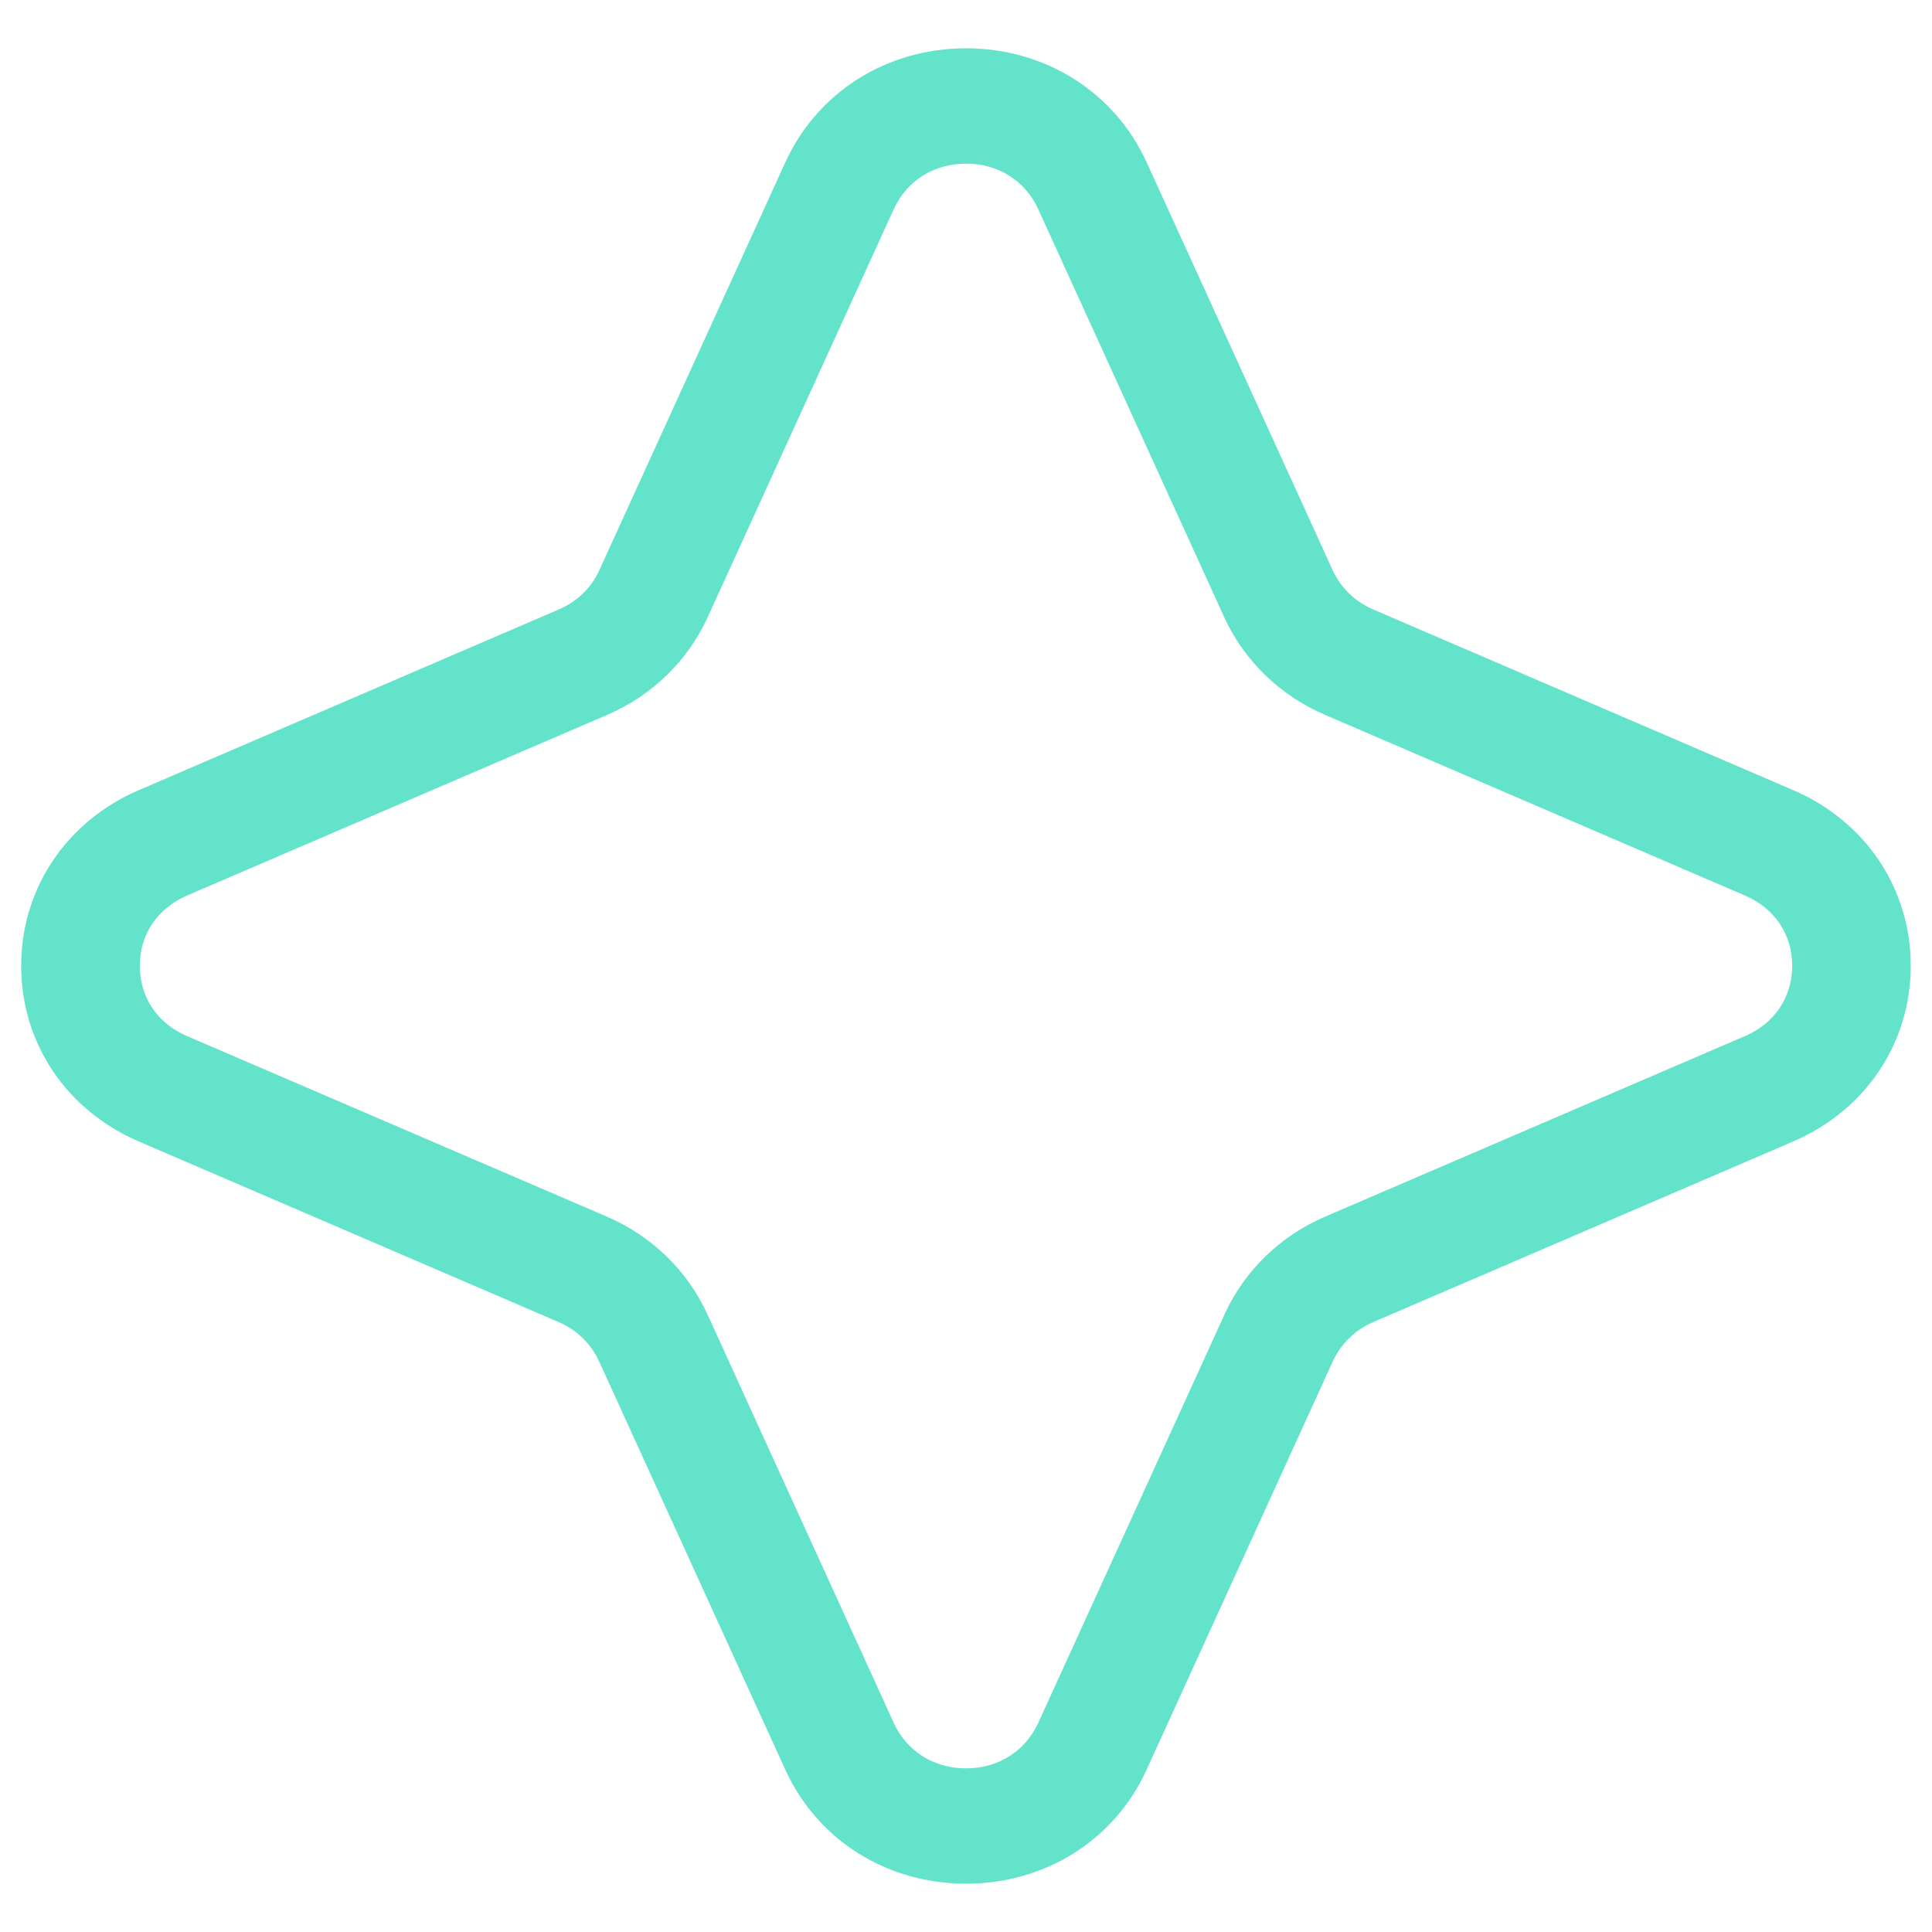 <?xml version="1.0" encoding="UTF-8" standalone="no"?>
<svg
   xmlns:dc="http://purl.org/dc/elements/1.1/"
   xmlns:cc="http://creativecommons.org/ns#"
   xmlns:rdf="http://www.w3.org/1999/02/22-rdf-syntax-ns#"
   xmlns:svg="http://www.w3.org/2000/svg"
   xmlns="http://www.w3.org/2000/svg"
   xmlns:sodipodi="http://sodipodi.sourceforge.net/DTD/sodipodi-0.dtd"
   xmlns:inkscape="http://www.inkscape.org/namespaces/inkscape"
   id="svg3393"
   version="1.1"
   viewBox="135 208 20 20"
   height="20"
   width="20"
   inkscape:version="0.91 r13725"
   sodipodi:docname="loading-pill-feedback.svg">
  <sodipodi:namedview
     pagecolor="#ffffff"
     bordercolor="#666666"
     borderopacity="1"
     objecttolerance="10"
     gridtolerance="10"
     guidetolerance="10"
     inkscape:pageopacity="0"
     inkscape:pageshadow="2"
     inkscape:window-width="1095"
     inkscape:window-height="595"
     id="namedview4194"
     showgrid="false"
     inkscape:zoom="25.05"
     inkscape:cx="10"
     inkscape:cy="9.20291"
     inkscape:window-x="0"
     inkscape:window-y="0"
     inkscape:window-maximized="0"
     inkscape:current-layer="svg3393" />
  <!-- Generator: Sketch 42 (36781) - http://www.bohemiancoding.com/sketch -->
  <desc
     id="desc3395">Created with Sketch.</desc>
  <defs
     id="defs3397" />
  <path
     style="mix-blend-mode:multiply;fill:#60e2ca;fill-opacity:1;fill-rule:evenodd;stroke-width:1;opacity:0.97"
     id="Fill-12-7-4"
     d="m 145,209.694 c -0.334,0 -0.614,0.177 -0.749,0.474 l -1.924,4.219 c -0.206,0.453 -0.576,0.813 -1.043,1.014 l -4.349,1.87 c -0.305,0.132 -0.488,0.403 -0.488,0.727 0,0.324 0.182,0.596 0.488,0.727 l 4.346,1.869 c 0.466,0.2 0.836,0.56 1.043,1.013 l 1.927,4.226 c 0.135,0.296 0.415,0.473 0.749,0.473 0.334,0 0.614,-0.177 0.749,-0.473 l 1.927,-4.226 c 0.206,-0.453 0.577,-0.813 1.043,-1.013 l 4.346,-1.869 c 0.305,-0.131 0.488,-0.403 0.488,-0.727 0,-0.324 -0.182,-0.596 -0.488,-0.727 l -4.349,-1.871 c -0.467,-0.201 -0.837,-0.56 -1.044,-1.013 l -1.923,-4.219 C 145.614,209.871 145.334,209.694 145,209.694 M 145,227.5 c -0.822,0 -1.54,-0.453 -1.872,-1.183 l -1.927,-4.226 c -0.083,-0.181 -0.231,-0.325 -0.418,-0.405 l -4.345,-1.869 c -0.752,-0.323 -1.219,-1.02 -1.219,-1.819 0,-0.798 0.467,-1.496 1.219,-1.819 l 4.349,-1.871 c 0.187,-0.08 0.335,-0.224 0.417,-0.405 l 1.924,-4.219 C 143.46,208.954 144.178,208.5 145,208.5 c 0.822,0 1.54,0.454 1.872,1.184 l 1.924,4.219 c 0.083,0.181 0.231,0.325 0.417,0.405 l 4.349,1.871 c 0.752,0.323 1.218,1.021 1.218,1.819 0,0.799 -0.467,1.496 -1.218,1.819 l -4.346,1.869 c -0.187,0.08 -0.335,0.225 -0.418,0.405 l -1.927,4.226 C 146.54,227.047 145.822,227.5 145,227.5" />
</svg>
